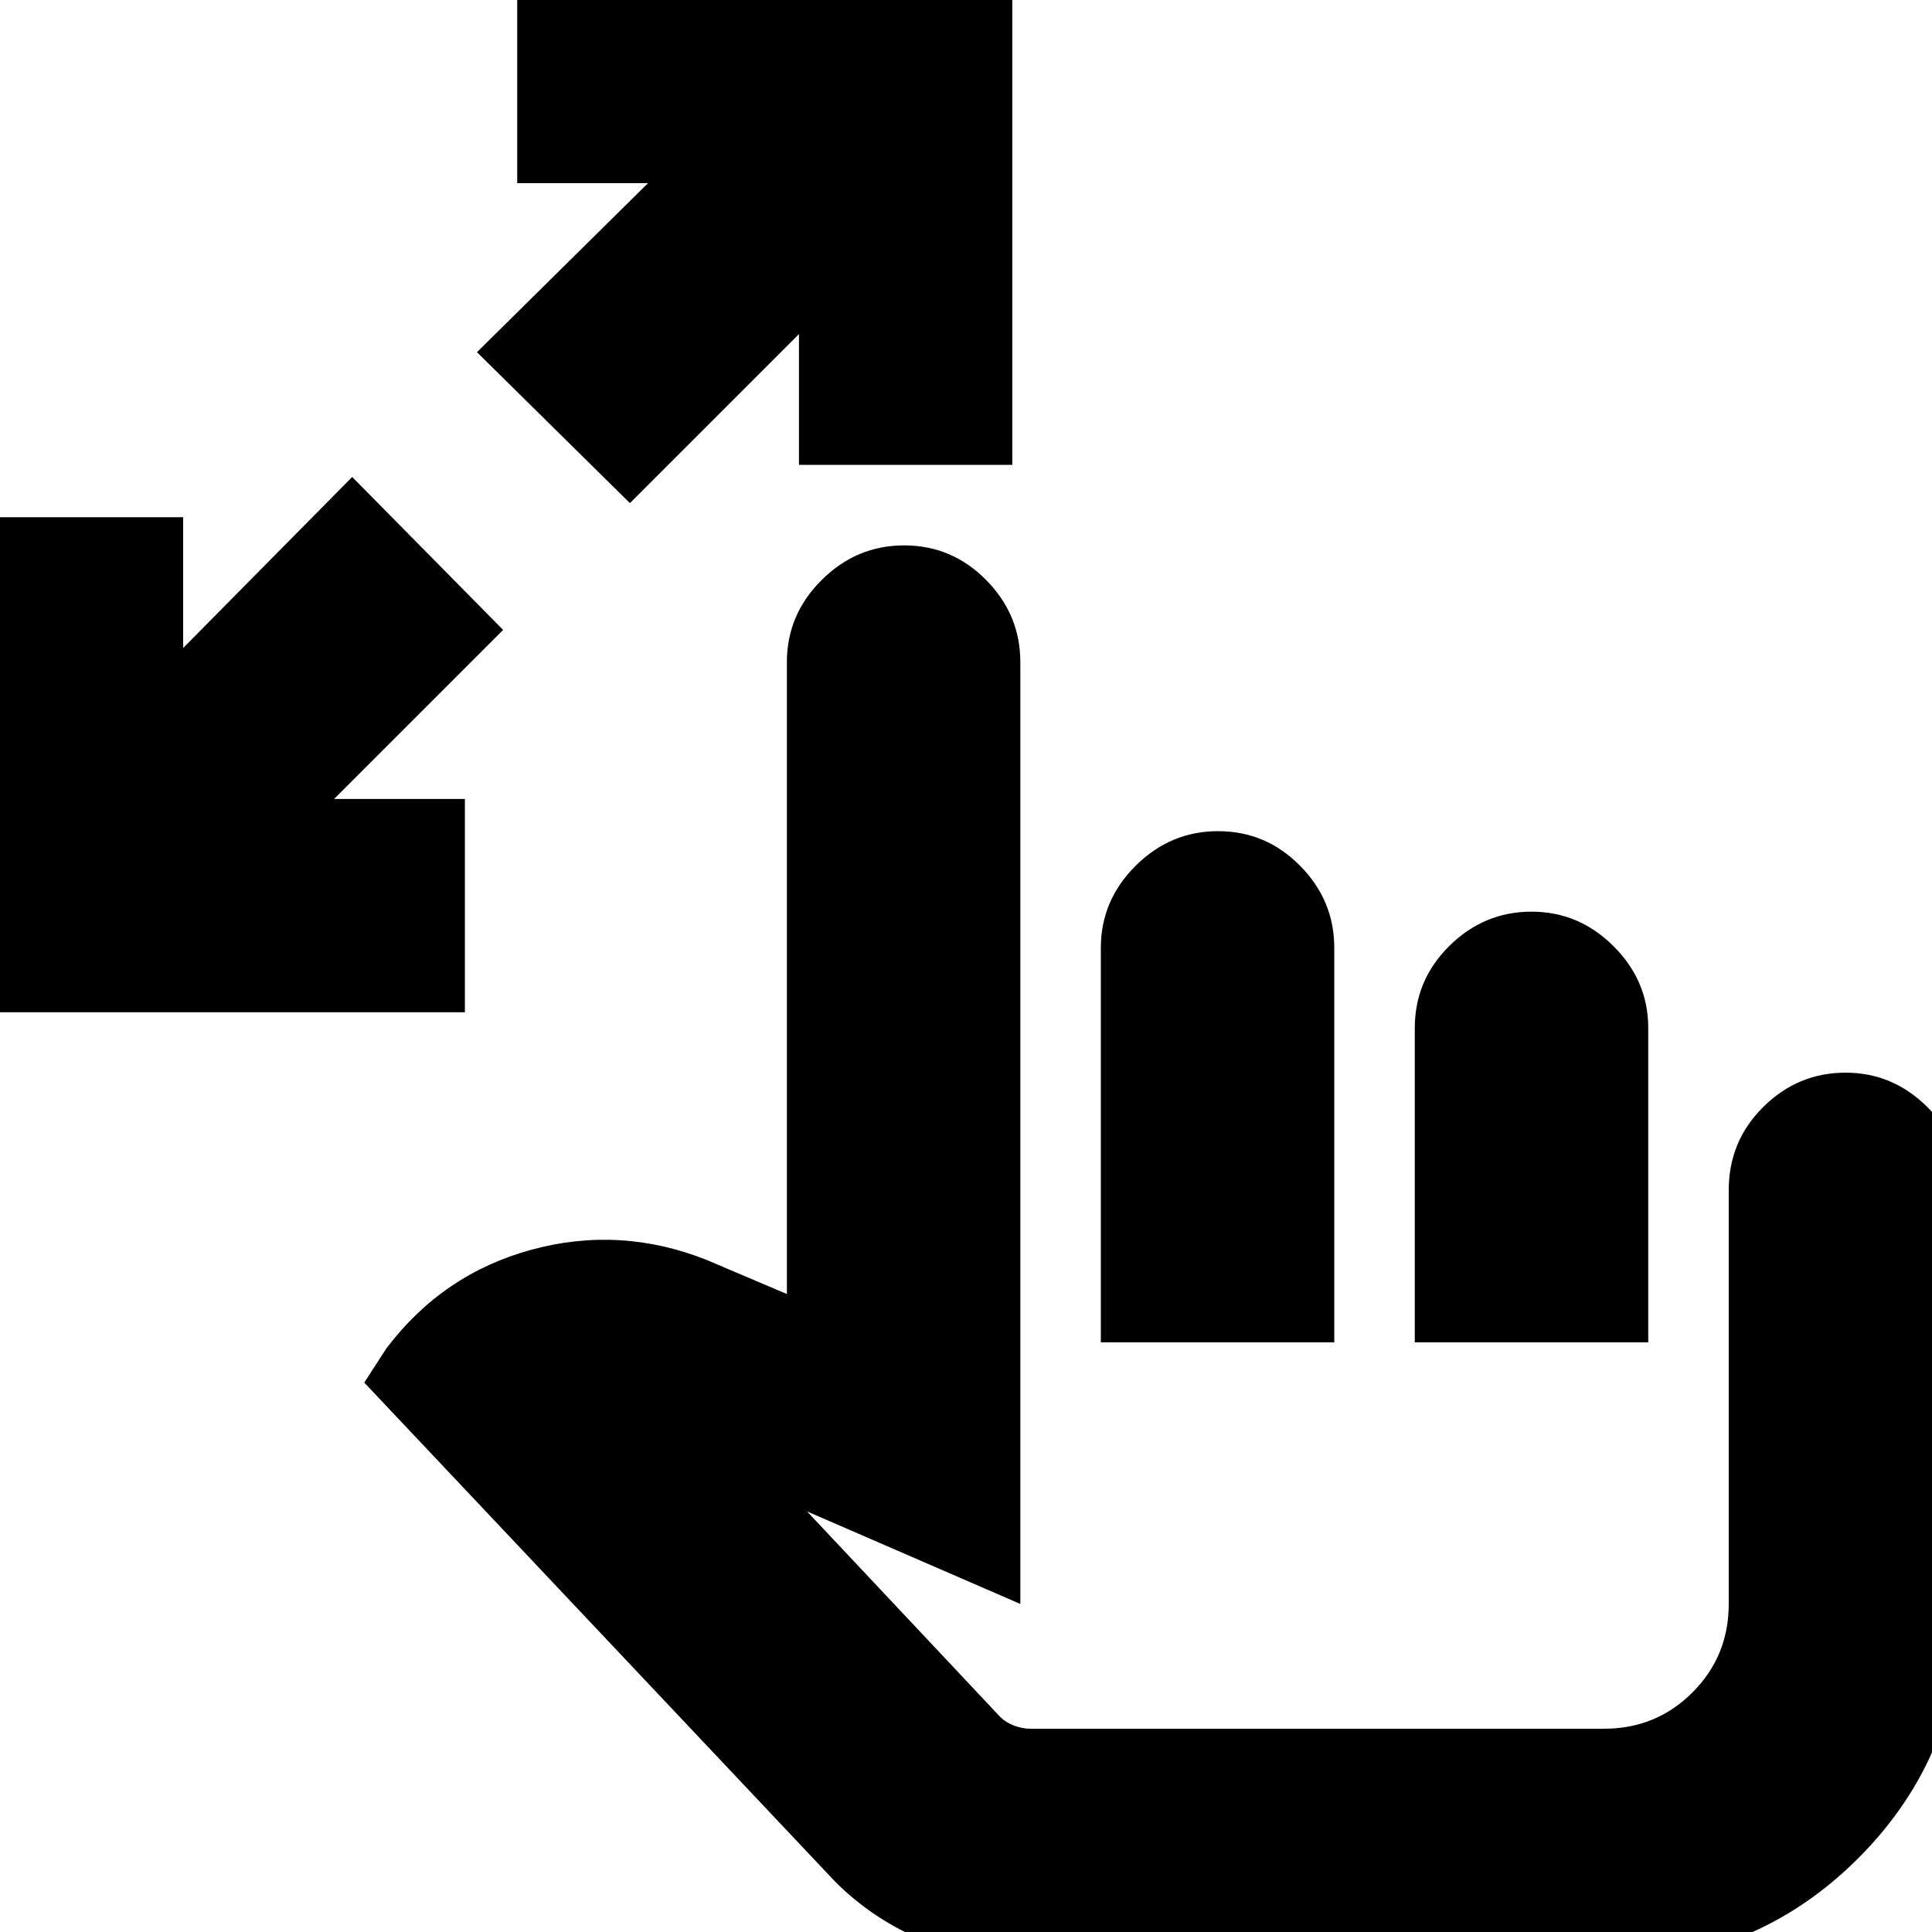 <svg xmlns="http://www.w3.org/2000/svg" height="24" viewBox="0 -960 960 960" width="24"><path d="M-15-457v-246H91v65l84-85 75 76-84 84h65v106H-15Zm328-253-76-75 85-84h-65v-106h246v246H397v-65l-84 84ZM512 15q-27 0-52.5-10.5T415-25L181-273l11-17q28-37 72-49t87 5l40 17v-314q0-23.6 17.28-40.8 17.28-17.2 41-17.2T490-671.8q17 17.2 17 40.8v468l-106-46 96.19 102.33q2.81 2.67 6.83 4.17T512-101h285q25.94 0 43.97-18.03Q859-137.06 859-163v-205.59Q859-393 876.2-410q17.2-17 40.8-17 23.6 0 40.8 17.2Q975-392.6 975-369v206q0 74.7-51.65 126.35Q871.7 15 797 15H512Zm35-308v-196q0-23.6 17.28-40.8 17.28-17.2 41-17.2T646-529.8q17 17.2 17 40.8v196H547Zm156 0v-156.14Q703-473 720.2-490t40.8-17q23.6 0 40.8 17.2 17.2 17.2 17.2 40.52V-293H703Zm-32 74Z"/></svg>